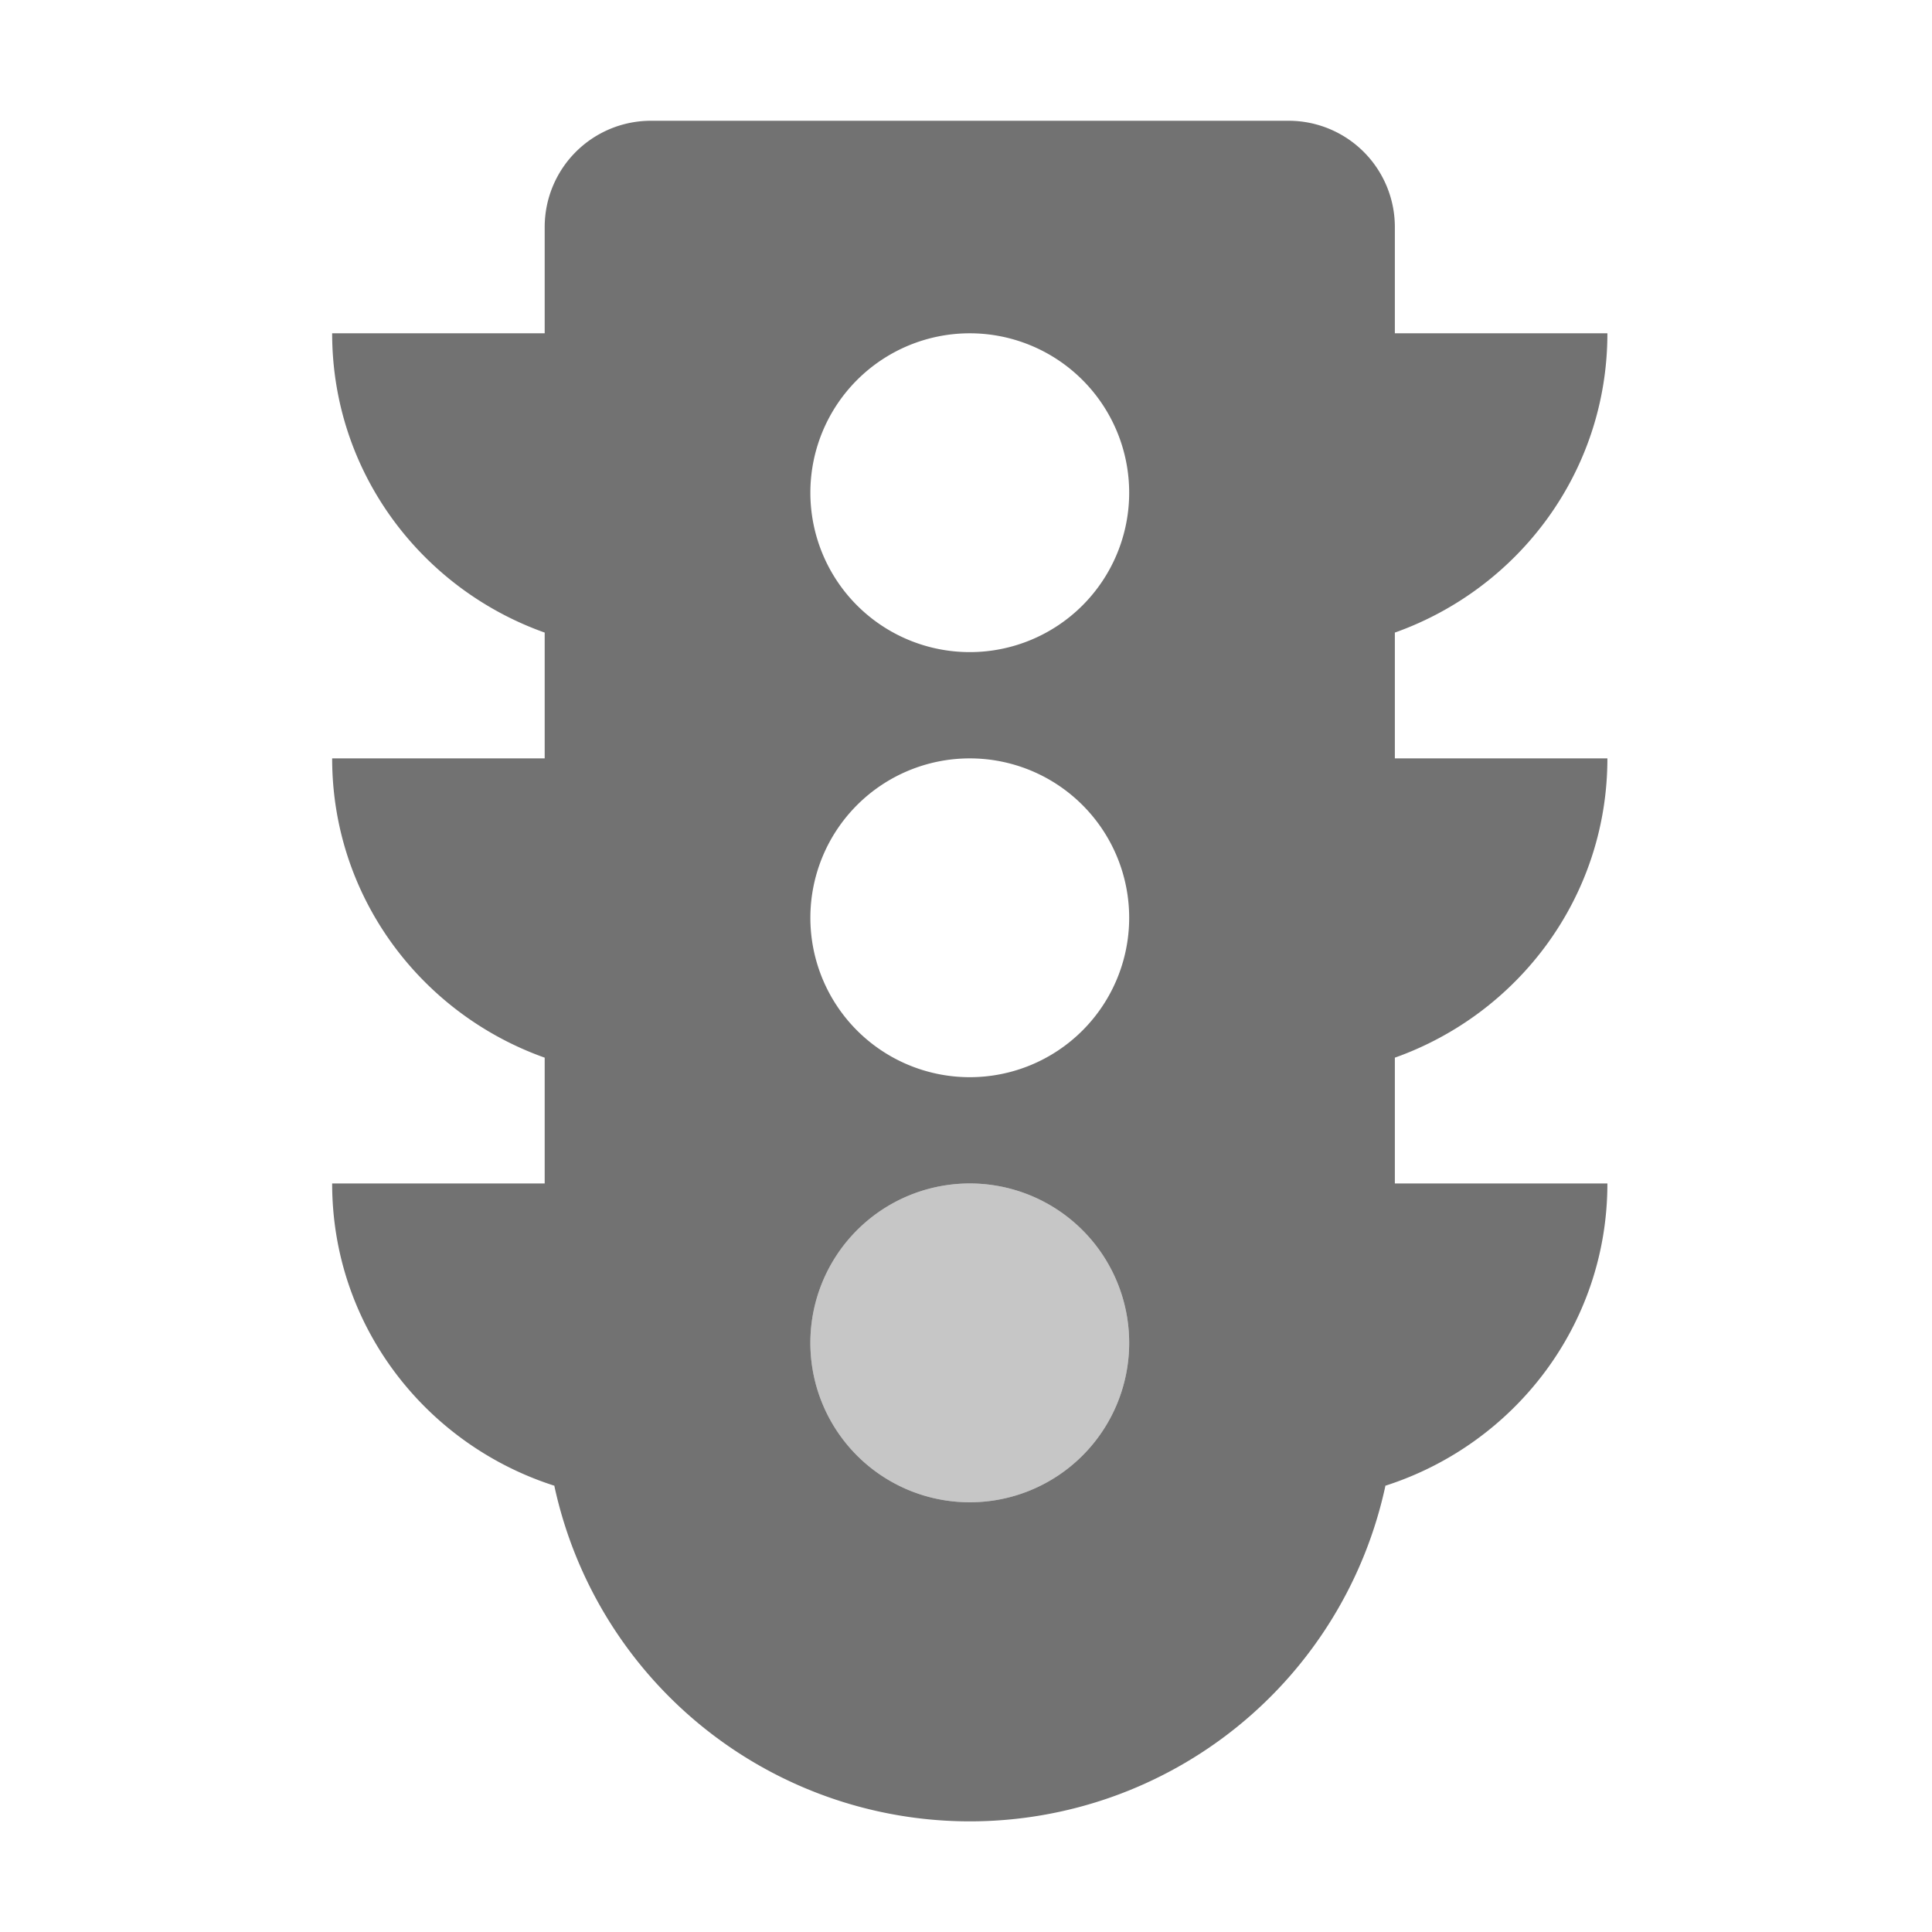 ﻿<?xml version='1.0' encoding='UTF-8'?>
<svg viewBox="-5.501 -2 31.997 32" xmlns="http://www.w3.org/2000/svg">
  <g transform="matrix(0.055, 0, 0, 0.055, 0, 0)">
    <defs>
      <style>.fa-secondary{opacity:.4}</style>
    </defs>
    <path d="M240, 368A48 48 0 1 1 192, 320A48 48 0 0 1 240, 368z" fill="#727272" opacity="0.4" fill-opacity="1" class="Black" />
    <path d="M384, 192L320, 192L320, 154.12C357.2, 140.9 384, 105.74 384, 64L320, 64L320, 32A32 32 0 0 0 288, 0L96, 0A32 32 0 0 0 64, 32L64, 64L0, 64C0, 105.74 26.8, 140.9 64, 154.12L64, 192L0, 192C0, 233.74 26.8, 268.9 64, 282.12L64, 320L0, 320C0, 362.79 28.19, 398.61 66.86, 411L66.86, 410.85A128 128 0 0 0 317.2, 410.85L317.2, 411C355.81, 398.6 384, 362.78 384, 320L320, 320L320, 282.12C357.2, 268.9 384, 233.74 384, 192zM192, 416A48 48 0 1 1 240, 368A48 48 0 0 1 192, 416zM192, 288A48 48 0 1 1 240, 240A48 48 0 0 1 192, 288zM192, 160A48 48 0 1 1 240, 112A48 48 0 0 1 192, 160z" fill="#727272" fill-opacity="1" class="Black" />
  </g>
</svg>
